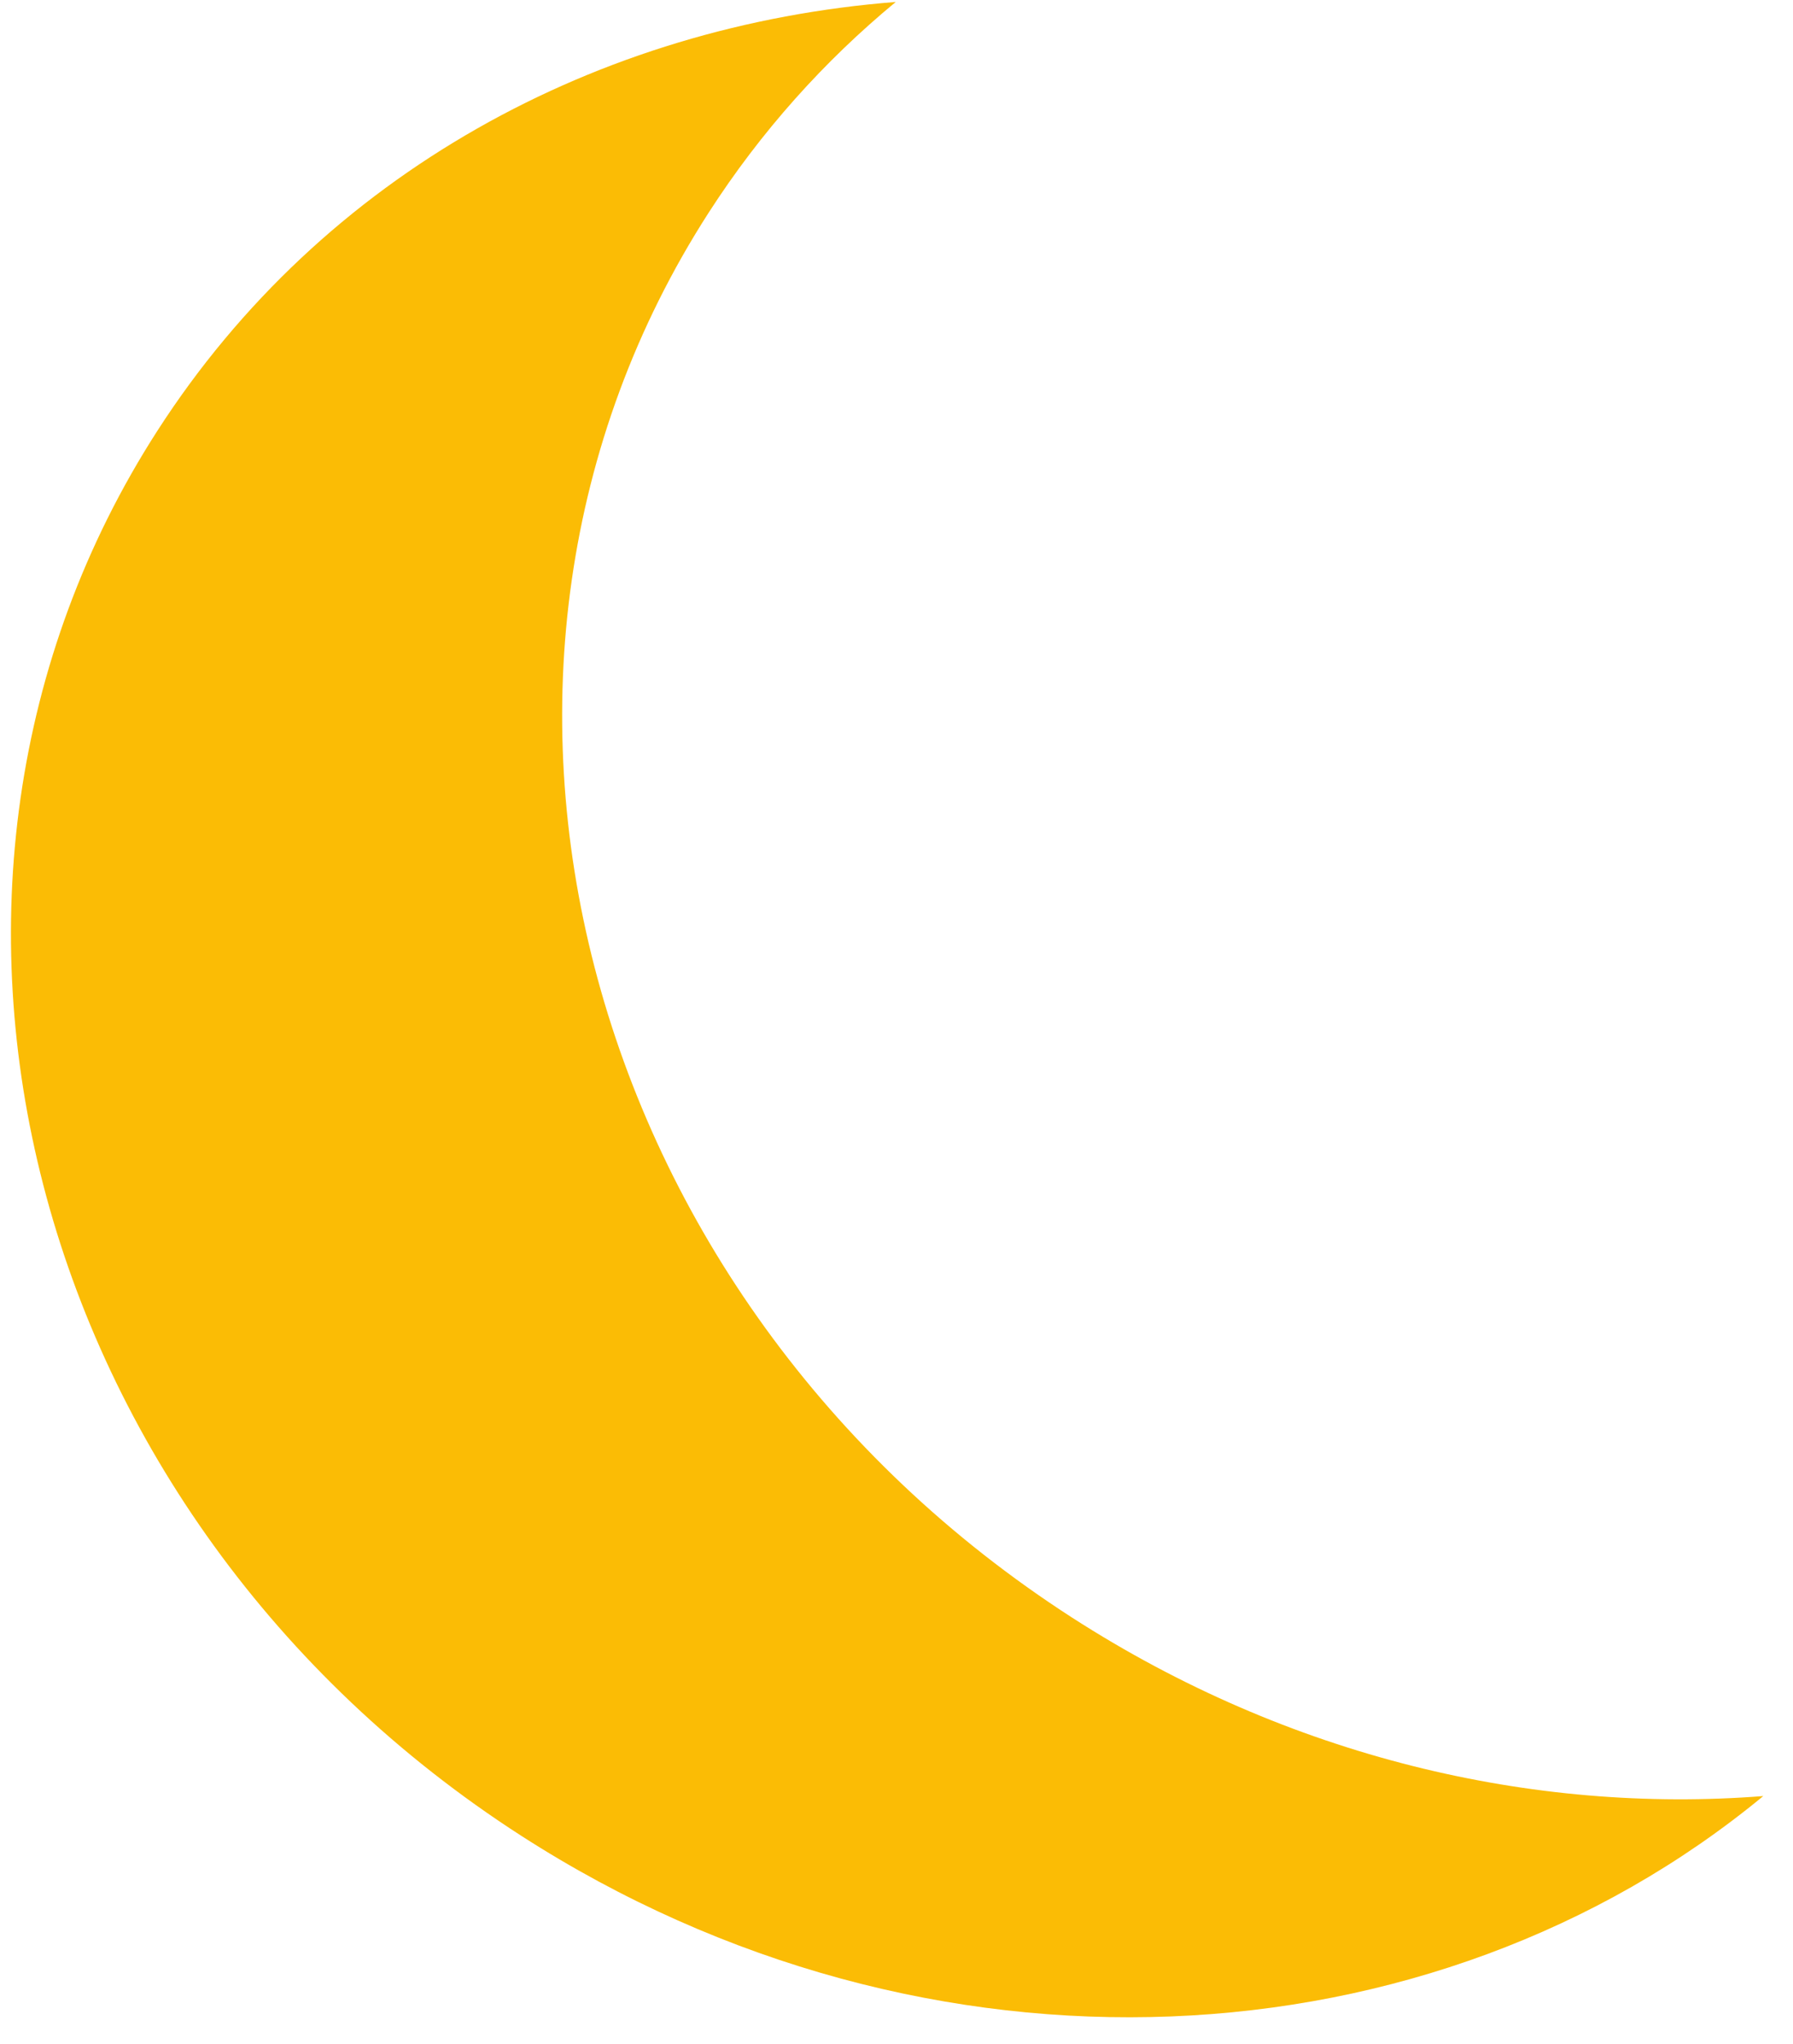 <svg width="43" height="49" viewBox="0 0 43 49" fill="none" xmlns="http://www.w3.org/2000/svg">
<path fill-rule="evenodd" clip-rule="evenodd" d="M21.482 0.047C19.768 1.462 18.25 3.15 16.995 5.099C9.939 16.059 13.845 31.14 25.718 38.785C30.905 42.124 36.755 43.492 42.287 43.059C34.367 49.596 22.26 50.294 12.499 44.01C0.625 36.366 -3.28 21.284 3.776 10.325C7.749 4.153 14.351 0.605 21.482 0.047Z" fill="#FBBC05"/>
</svg>
